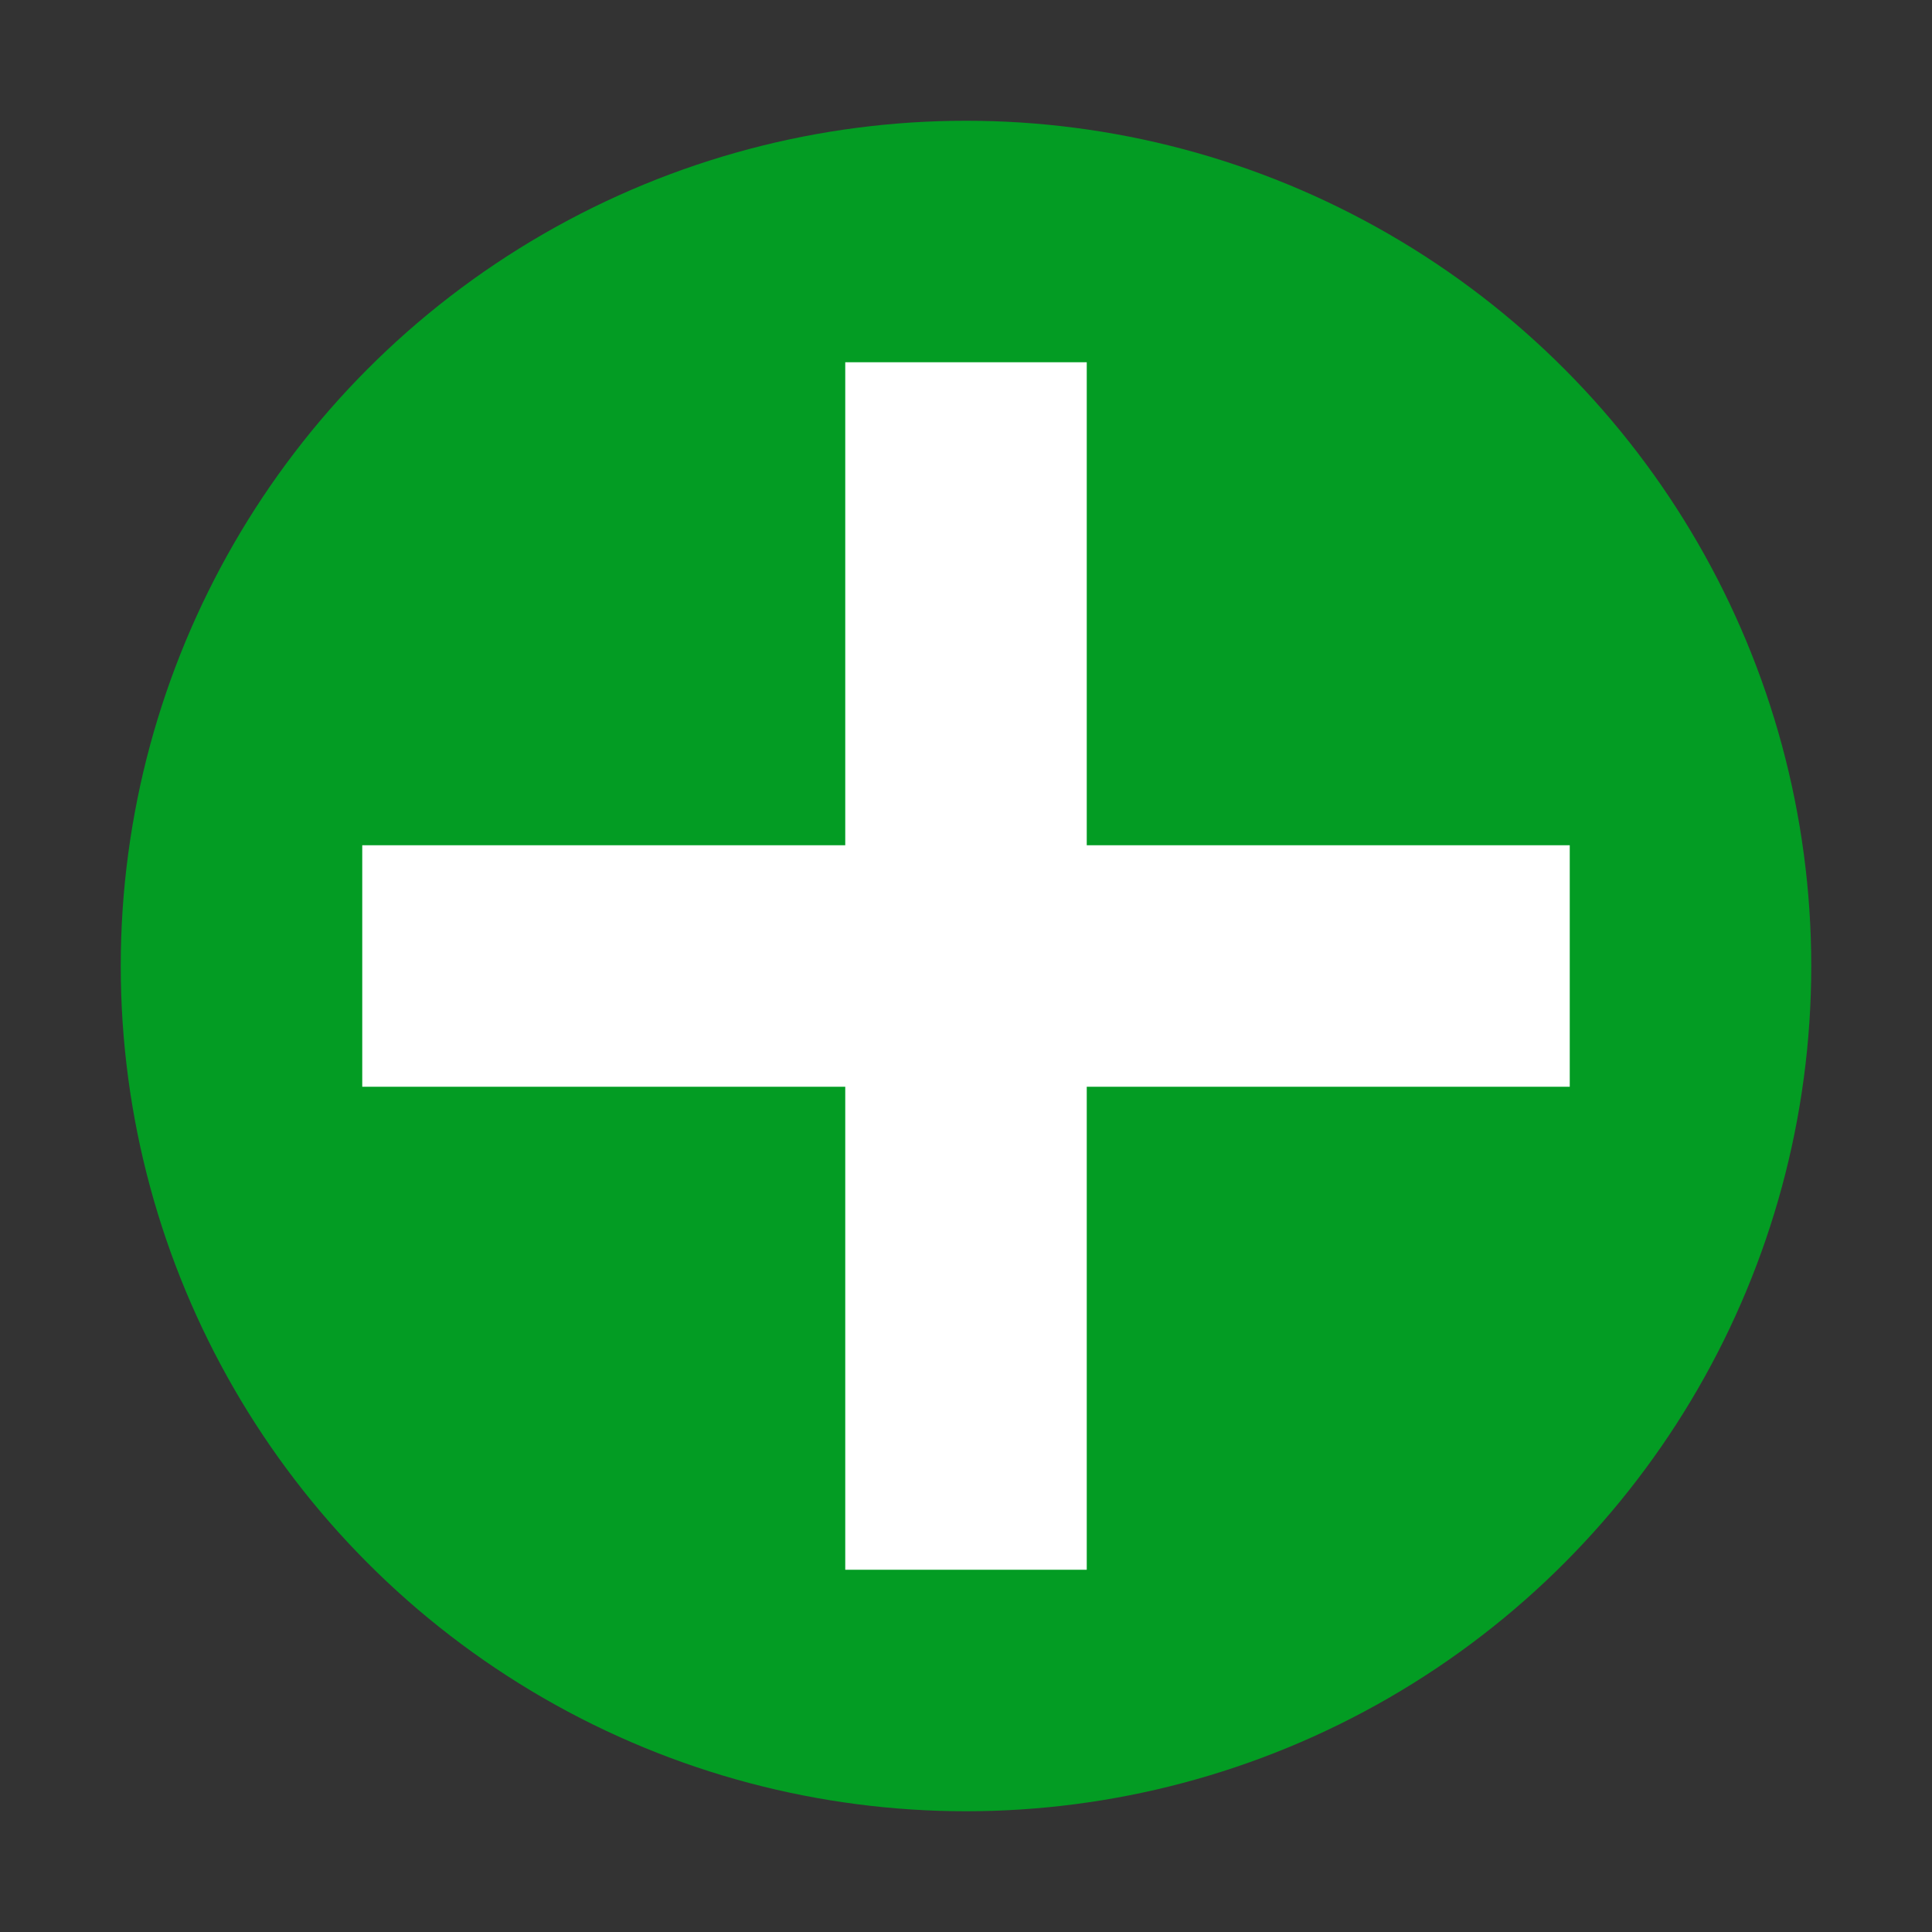 ﻿<?xml version='1.0' encoding='UTF-8'?>
<svg viewBox="0 0 16 16" xmlns="http://www.w3.org/2000/svg"
xmlns:xlink="http://www.w3.org/1999/xlink" x="0px" y="0px">
	<rect x="0" y="0" width="16" height="16" fill="#333333" stroke="none"/>
	<g id="Layer_1" style="enable-background:new 0 0 16 16;" xml:space="preserve">
    <g id="AddCircled">
      <circle cx="8" cy="8" r="7" fill="#039C23" class="Green" />
    </g>
  </g>
	<g id="Layer_1" style="enable-background:new 0 0 16 16">
		<g id="AddCircled">
			<polygon points="13,7 9,7 9,3 7,3 7,7 3,7 3,9 7,9 7,13 9,13 9,9 13,9  " fill="#FFFFFF" class="White" />
		</g>
	</g>
</svg>